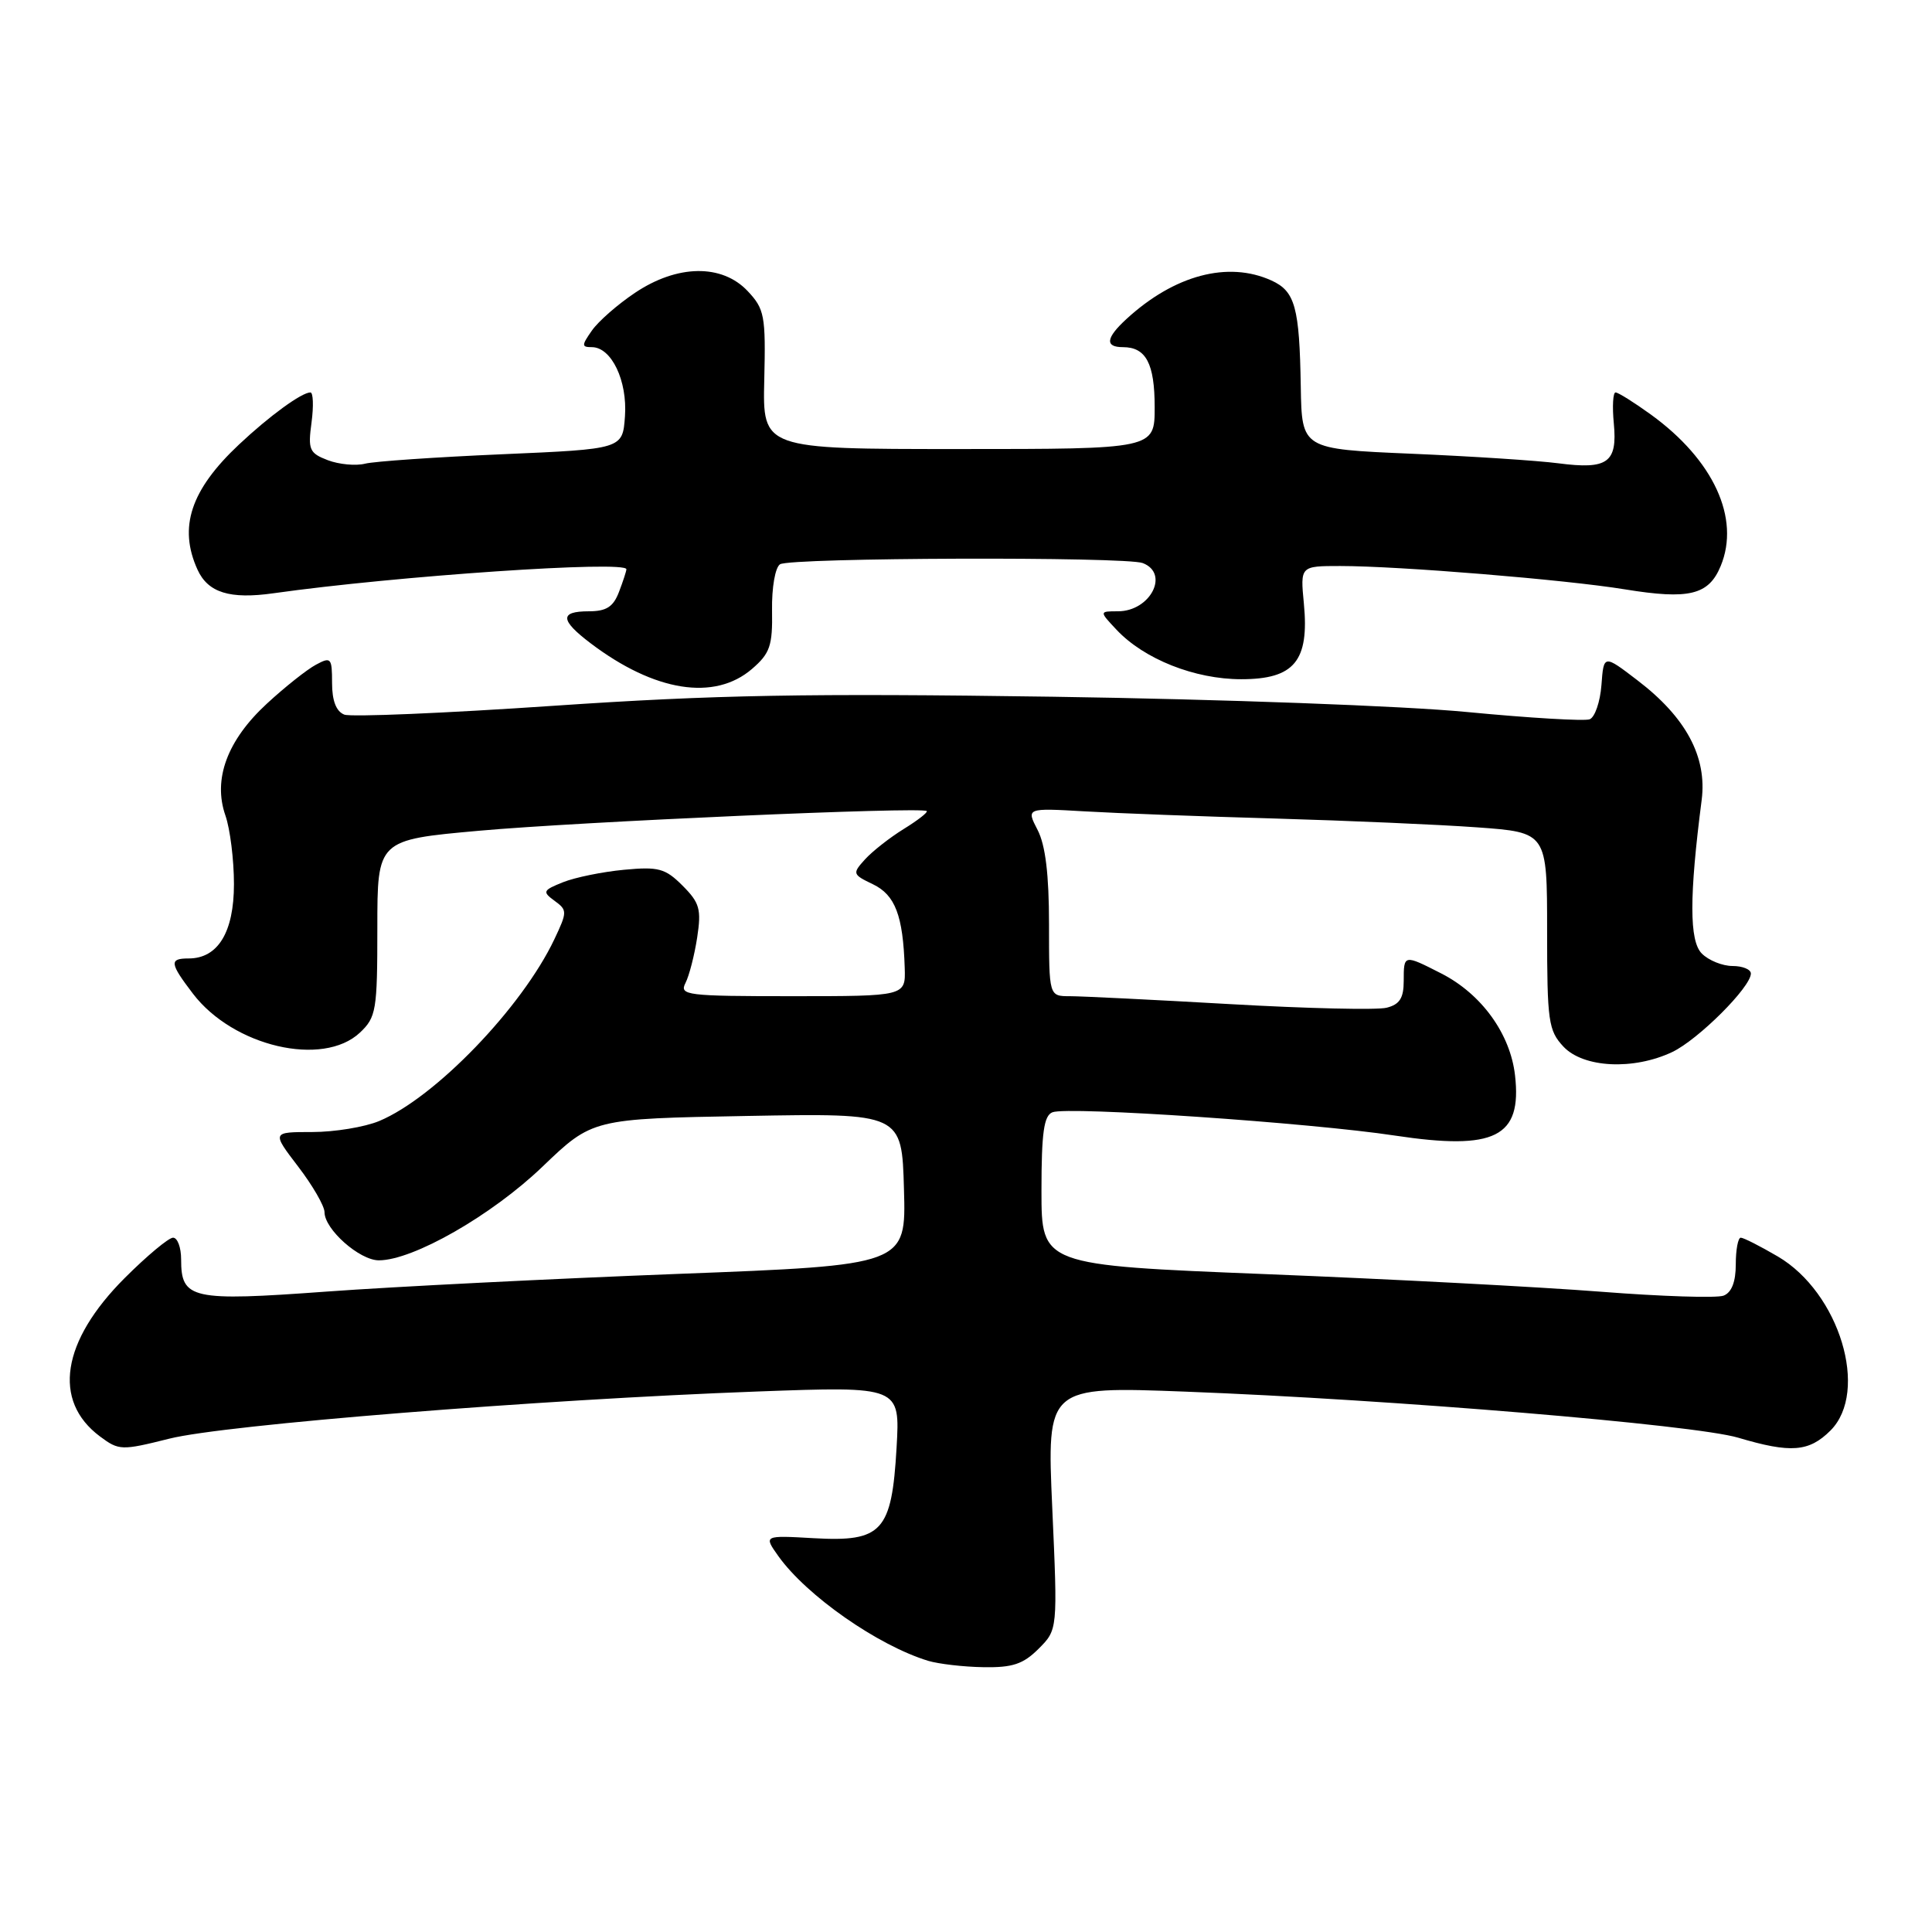<?xml version="1.0" encoding="UTF-8" standalone="no"?>
<!DOCTYPE svg PUBLIC "-//W3C//DTD SVG 1.1//EN" "http://www.w3.org/Graphics/SVG/1.1/DTD/svg11.dtd" >
<svg xmlns="http://www.w3.org/2000/svg" xmlns:xlink="http://www.w3.org/1999/xlink" version="1.1" viewBox="0 0 256 256">
 <g >
 <path fill="currentColor"
d=" M 137.62 218.47 C 140.15 215.94 140.15 215.94 139.43 199.82 C 138.71 183.70 138.71 183.70 157.10 184.40 C 184.41 185.44 224.55 188.79 230.31 190.50 C 237.30 192.58 239.70 192.39 242.55 189.55 C 247.71 184.38 243.74 171.28 235.57 166.49 C 233.23 165.12 231.03 164.00 230.66 164.00 C 230.30 164.00 230.00 165.59 230.00 167.53 C 230.00 169.86 229.45 171.27 228.38 171.68 C 227.49 172.02 220.18 171.79 212.13 171.16 C 204.09 170.53 184.11 169.48 167.75 168.83 C 138.00 167.64 138.00 167.64 138.00 157.79 C 138.00 150.06 138.32 147.82 139.46 147.38 C 141.53 146.58 173.63 148.77 184.84 150.47 C 198.11 152.47 201.68 150.69 200.75 142.50 C 200.13 136.99 196.31 131.71 190.98 128.99 C 186.00 126.45 186.00 126.45 186.00 129.98 C 186.00 132.25 185.46 133.10 183.73 133.53 C 182.48 133.85 173.14 133.63 162.98 133.05 C 152.81 132.47 143.26 132.00 141.75 132.00 C 139.00 132.00 139.00 132.00 139.00 122.45 C 139.00 115.89 138.53 111.99 137.49 109.98 C 135.98 107.06 135.98 107.06 143.74 107.51 C 148.01 107.76 159.38 108.19 169.00 108.46 C 178.62 108.74 190.66 109.26 195.75 109.63 C 205.00 110.30 205.00 110.30 205.00 123.34 C 205.00 135.34 205.17 136.55 207.17 138.69 C 209.82 141.50 216.44 141.83 221.58 139.40 C 225.02 137.76 232.00 130.80 232.00 129.00 C 232.00 128.45 230.91 128.00 229.57 128.00 C 228.24 128.00 226.40 127.26 225.50 126.35 C 223.83 124.69 223.83 118.78 225.48 106.00 C 226.21 100.30 223.41 95.06 216.99 90.16 C 212.50 86.72 212.50 86.72 212.20 90.77 C 212.03 93.00 211.33 95.04 210.64 95.31 C 209.95 95.57 202.66 95.14 194.44 94.35 C 186.09 93.54 161.87 92.65 139.50 92.32 C 106.91 91.85 94.66 92.07 73.37 93.52 C 59.00 94.50 46.51 95.03 45.62 94.69 C 44.55 94.27 44.00 92.86 44.00 90.50 C 44.00 87.16 43.86 87.00 41.86 88.08 C 40.68 88.71 37.75 91.03 35.36 93.24 C 30.11 98.08 28.19 103.25 29.87 108.06 C 30.49 109.84 31.00 113.93 31.00 117.15 C 31.00 123.52 28.88 127.00 25.00 127.00 C 22.40 127.00 22.48 127.62 25.56 131.66 C 30.90 138.67 42.77 141.44 47.69 136.83 C 49.85 134.79 50.00 133.89 50.00 122.97 C 50.00 111.29 50.00 111.29 63.46 110.08 C 76.75 108.88 122.21 106.88 122.80 107.47 C 122.97 107.64 121.59 108.71 119.74 109.85 C 117.88 111.00 115.58 112.81 114.61 113.88 C 112.92 115.75 112.96 115.87 115.67 117.17 C 118.62 118.59 119.66 121.32 119.88 128.25 C 120.00 132.00 120.00 132.00 104.96 132.00 C 90.97 132.00 89.99 131.88 90.83 130.25 C 91.32 129.29 92.02 126.57 92.38 124.22 C 92.95 120.48 92.71 119.62 90.44 117.35 C 88.15 115.06 87.26 114.82 82.68 115.25 C 79.83 115.52 76.20 116.26 74.60 116.90 C 71.93 117.97 71.84 118.16 73.48 119.36 C 75.18 120.60 75.18 120.82 73.45 124.47 C 69.15 133.52 57.66 145.44 50.25 148.54 C 48.33 149.34 44.34 150.00 41.38 150.00 C 36.01 150.00 36.01 150.00 39.51 154.58 C 41.43 157.09 43.00 159.81 43.00 160.62 C 43.00 162.89 47.64 167.00 50.20 167.00 C 54.74 167.00 65.15 161.04 71.85 154.62 C 78.50 148.24 78.50 148.24 99.00 147.87 C 119.50 147.50 119.50 147.50 119.78 157.57 C 120.07 167.64 120.07 167.64 89.78 168.80 C 73.13 169.44 52.21 170.49 43.30 171.14 C 25.35 172.45 24.00 172.15 24.00 166.88 C 24.00 165.29 23.52 164.00 22.93 164.00 C 22.35 164.00 19.46 166.41 16.52 169.35 C 8.16 177.71 6.92 185.61 13.24 190.33 C 15.76 192.21 16.09 192.22 22.44 190.63 C 29.77 188.78 71.40 185.45 100.39 184.38 C 119.27 183.69 119.27 183.69 118.80 191.83 C 118.16 202.94 116.89 204.33 107.85 203.82 C 101.18 203.44 101.18 203.44 103.14 206.20 C 106.88 211.44 116.31 218.03 122.99 220.07 C 124.37 220.48 127.66 220.87 130.30 220.91 C 134.16 220.98 135.58 220.51 137.62 218.47 Z  M 99.64 88.64 C 102.03 86.58 102.38 85.57 102.30 80.89 C 102.25 77.85 102.72 75.18 103.36 74.77 C 104.73 73.88 149.15 73.74 151.42 74.61 C 155.01 75.99 152.43 81.00 148.13 81.00 C 145.65 81.00 145.65 81.00 147.95 83.45 C 151.61 87.34 158.31 90.00 164.47 90.00 C 171.50 90.00 173.50 87.59 172.77 79.98 C 172.29 75.00 172.29 75.00 177.59 75.00 C 185.36 75.00 207.45 76.81 215.29 78.09 C 223.82 79.48 226.41 78.85 228.00 75.00 C 230.62 68.68 227.05 60.94 218.75 54.93 C 216.52 53.32 214.42 52.00 214.07 52.00 C 213.73 52.00 213.62 53.85 213.84 56.12 C 214.33 61.30 213.03 62.24 206.50 61.39 C 203.75 61.03 194.97 60.46 187.00 60.12 C 172.50 59.50 172.50 59.50 172.36 51.27 C 172.19 40.69 171.61 38.60 168.48 37.17 C 162.72 34.55 155.60 36.44 149.25 42.28 C 146.53 44.78 146.38 46.00 148.80 46.00 C 151.85 46.00 153.00 48.17 153.00 53.95 C 153.00 59.50 153.00 59.50 127.03 59.50 C 101.05 59.50 101.05 59.50 101.27 50.32 C 101.47 41.84 101.31 40.95 99.07 38.57 C 95.66 34.95 89.74 35.04 84.14 38.80 C 81.85 40.33 79.28 42.58 78.43 43.80 C 77.05 45.77 77.05 46.00 78.42 46.00 C 81.02 46.00 83.15 50.45 82.81 55.17 C 82.50 59.50 82.50 59.50 66.56 60.19 C 57.79 60.57 49.60 61.13 48.37 61.44 C 47.15 61.75 44.92 61.54 43.44 60.98 C 40.99 60.04 40.79 59.59 41.28 55.98 C 41.57 53.79 41.50 52.00 41.13 52.00 C 39.97 52.00 35.68 55.13 31.67 58.90 C 25.26 64.92 23.62 69.87 26.17 75.48 C 27.56 78.53 30.45 79.43 36.24 78.61 C 52.54 76.31 83.00 74.24 83.00 75.43 C 83.00 75.67 82.56 77.02 82.02 78.43 C 81.27 80.41 80.35 81.00 78.02 81.00 C 74.14 81.00 74.20 82.16 78.25 85.23 C 86.72 91.65 94.66 92.92 99.64 88.64 Z "/>
</g>
</svg>